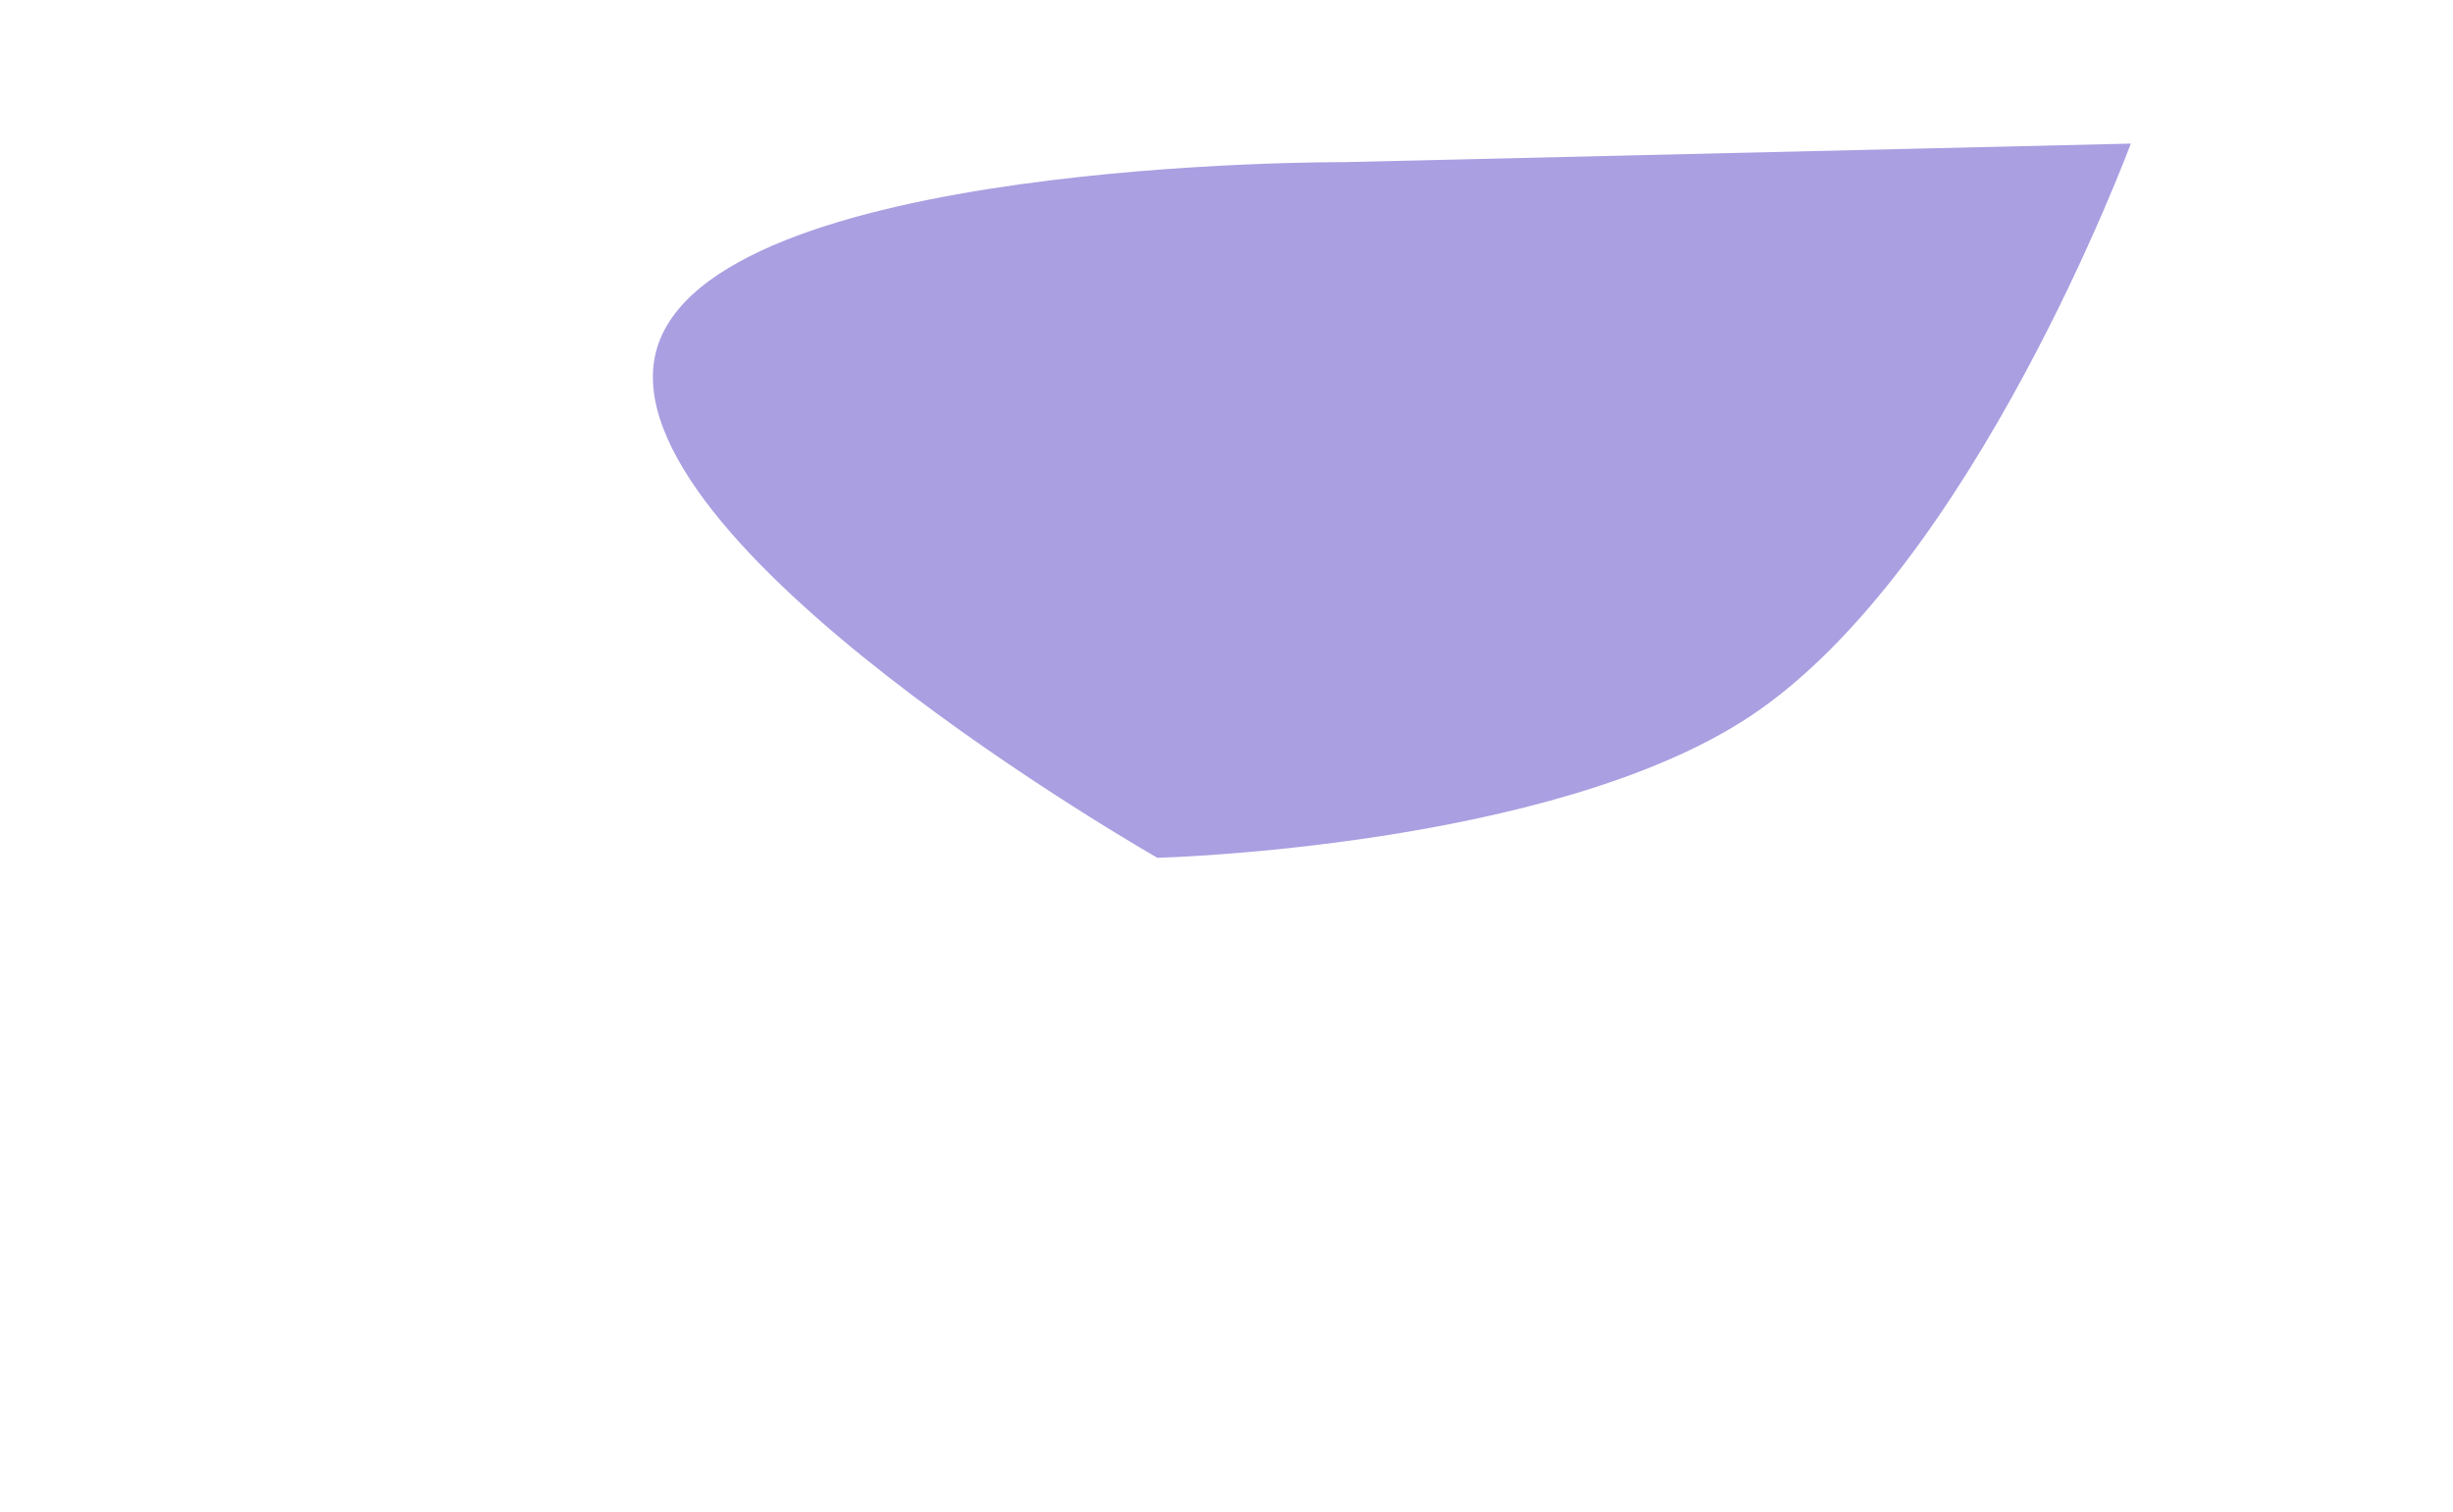 <svg width="941" height="580" viewBox="0 0 941 580" fill="none" xmlns="http://www.w3.org/2000/svg">
<g opacity="0.4" filter="url(#filter0_f_802_1061)">
<path d="M515.496 62.206L817.392 55.087C817.392 55.087 757.218 217.856 671.353 274.788C595.271 325.234 443.99 329.072 443.99 329.072C443.99 329.072 232.007 208.242 251.753 134.549C271.499 60.856 515.496 62.206 515.496 62.206Z" fill="#2710B4"/>
</g>
<defs>
<filter id="filter0_f_802_1061" x="0.455" y="-194.913" width="1066.94" height="773.985" filterUnits="userSpaceOnUse" color-interpolation-filters="sRGB">
<feFlood flood-opacity="0" result="BackgroundImageFix"/>
<feBlend mode="normal" in="SourceGraphic" in2="BackgroundImageFix" result="shape"/>
<feGaussianBlur stdDeviation="125" result="effect1_foregroundBlur_802_1061"/>
</filter>
</defs>
</svg>
